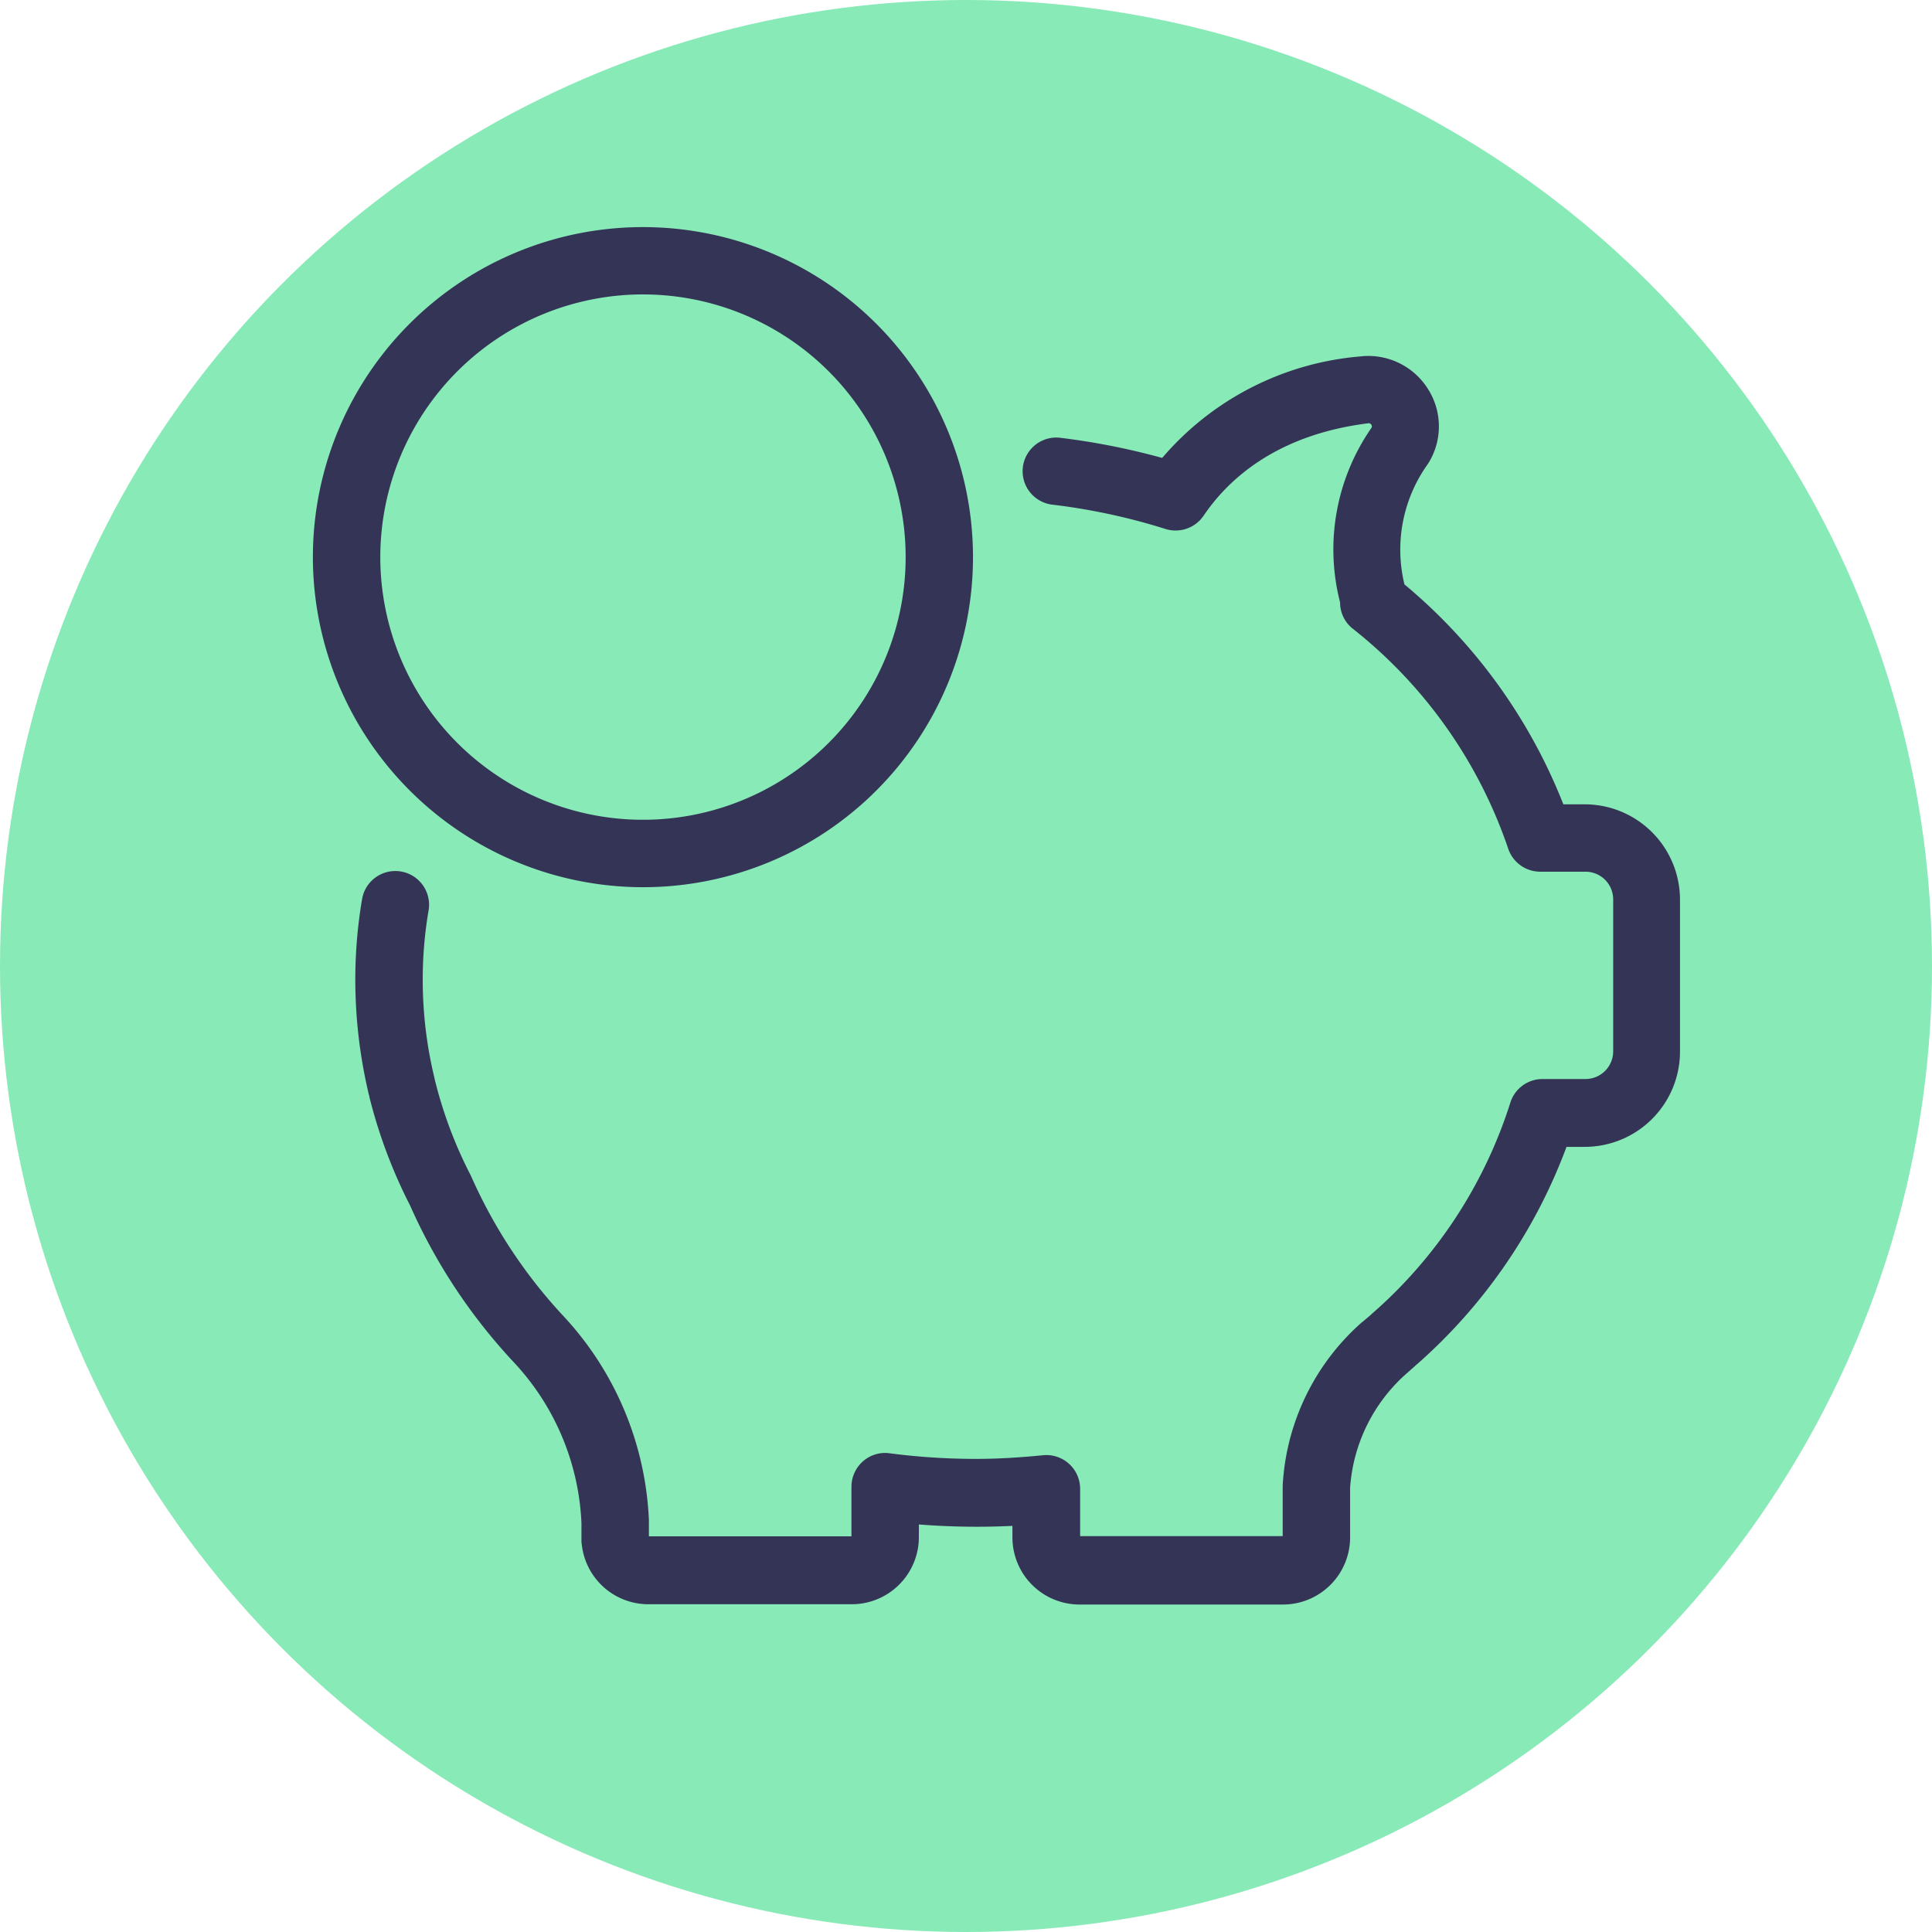 <svg xmlns="http://www.w3.org/2000/svg" width="96" height="96" viewBox="0 0 96 96">
  <g id="Group_30" data-name="Group 30" transform="translate(-952 -1189)">
    <circle id="Ellipse_1" data-name="Ellipse 1" cx="48" cy="48" r="48" transform="translate(952 1189)" fill="#88eab7"/>
    <g id="Group_4" data-name="Group 4" transform="translate(967.547 1200.279)">
      <path id="Path_2" data-name="Path 2" d="M78.038,68.184H76.977a27.165,27.165,0,0,0-7.9-10.931V57.24a7.3,7.3,0,0,1,1.173-5.975,3.458,3.458,0,0,0-.014-3.741,3.5,3.5,0,0,0-3.392-1.591,14.534,14.534,0,0,0-9.8,5.039,34.808,34.808,0,0,0-5.109-1.005,1.673,1.673,0,0,0-.391,3.322A30.882,30.882,0,0,1,57.2,54.5a1.682,1.682,0,0,0,1.9-.656c1.2-1.773,3.588-4.02,8.18-4.593a.143.143,0,0,1,.154.07.14.14,0,0,1,0,.168,10.586,10.586,0,0,0-1.55,8.669V58.2a1.651,1.651,0,0,0,.628,1.256,23.6,23.6,0,0,1,7.72,10.917,1.681,1.681,0,0,0,1.591,1.159h2.248a1.376,1.376,0,0,1,1.382,1.382v7.538a1.376,1.376,0,0,1-1.382,1.382H75.944a1.675,1.675,0,0,0-1.605,1.187,23.2,23.2,0,0,1-6.882,10.484l-.028.028-.014.014c-.126.112-.251.209-.377.321-.014.014-.028.028-.042.028a11.643,11.643,0,0,0-3.965,8.139v2.513H52.966V102.19a1.678,1.678,0,0,0-1.857-1.661c-1.117.112-2.234.181-3.35.181a33.214,33.214,0,0,1-4.258-.279,1.653,1.653,0,0,0-1.326.4,1.687,1.687,0,0,0-.572,1.256v2.471H31.538v-.81a15.866,15.866,0,0,0-4.272-10.163A25.039,25.039,0,0,1,22.7,86.653c-.014-.028-.014-.042-.028-.056A21.515,21.515,0,0,1,20.9,81.865c0-.014-.014-.028-.014-.042v-.028a20.725,20.725,0,0,1-.586-4.9,20.289,20.289,0,0,1,.293-3.448,1.676,1.676,0,1,0-3.308-.544,24,24,0,0,0-.335,4.006,24.681,24.681,0,0,0,.656,5.626.259.259,0,0,0,.028.1.2.2,0,0,1,.014.084,25.232,25.232,0,0,0,2.024,5.4,28.011,28.011,0,0,0,5.193,7.831,12.486,12.486,0,0,1,3.322,7.943v.852a.858.858,0,0,0,.014.2,3.33,3.33,0,0,0,3.308,2.987H41.617a3.336,3.336,0,0,0,3.336-3.336v-.628a36.905,36.905,0,0,0,4.649.07v.572a3.336,3.336,0,0,0,3.336,3.336H63.045a3.336,3.336,0,0,0,3.336-3.336v-2.471a8.332,8.332,0,0,1,2.848-5.71l.377-.335.028-.028c.028-.028.07-.056.1-.084a26.805,26.805,0,0,0,7.4-10.777h.907a4.736,4.736,0,0,0,4.732-4.732V72.93A4.739,4.739,0,0,0,78.038,68.184Z" transform="translate(-14.842 -39.497)" fill="#343457"/>
      <path id="Path_3" data-name="Path 3" d="M18.253,32.806A16.4,16.4,0,1,0,1.85,16.4,16.42,16.42,0,0,0,18.253,32.806Zm0-29.455A13.052,13.052,0,1,1,5.2,16.4,13.059,13.059,0,0,1,18.253,3.35Z" transform="translate(-1.85)" fill="#343457"/>
    </g>
  </g>
</svg>
